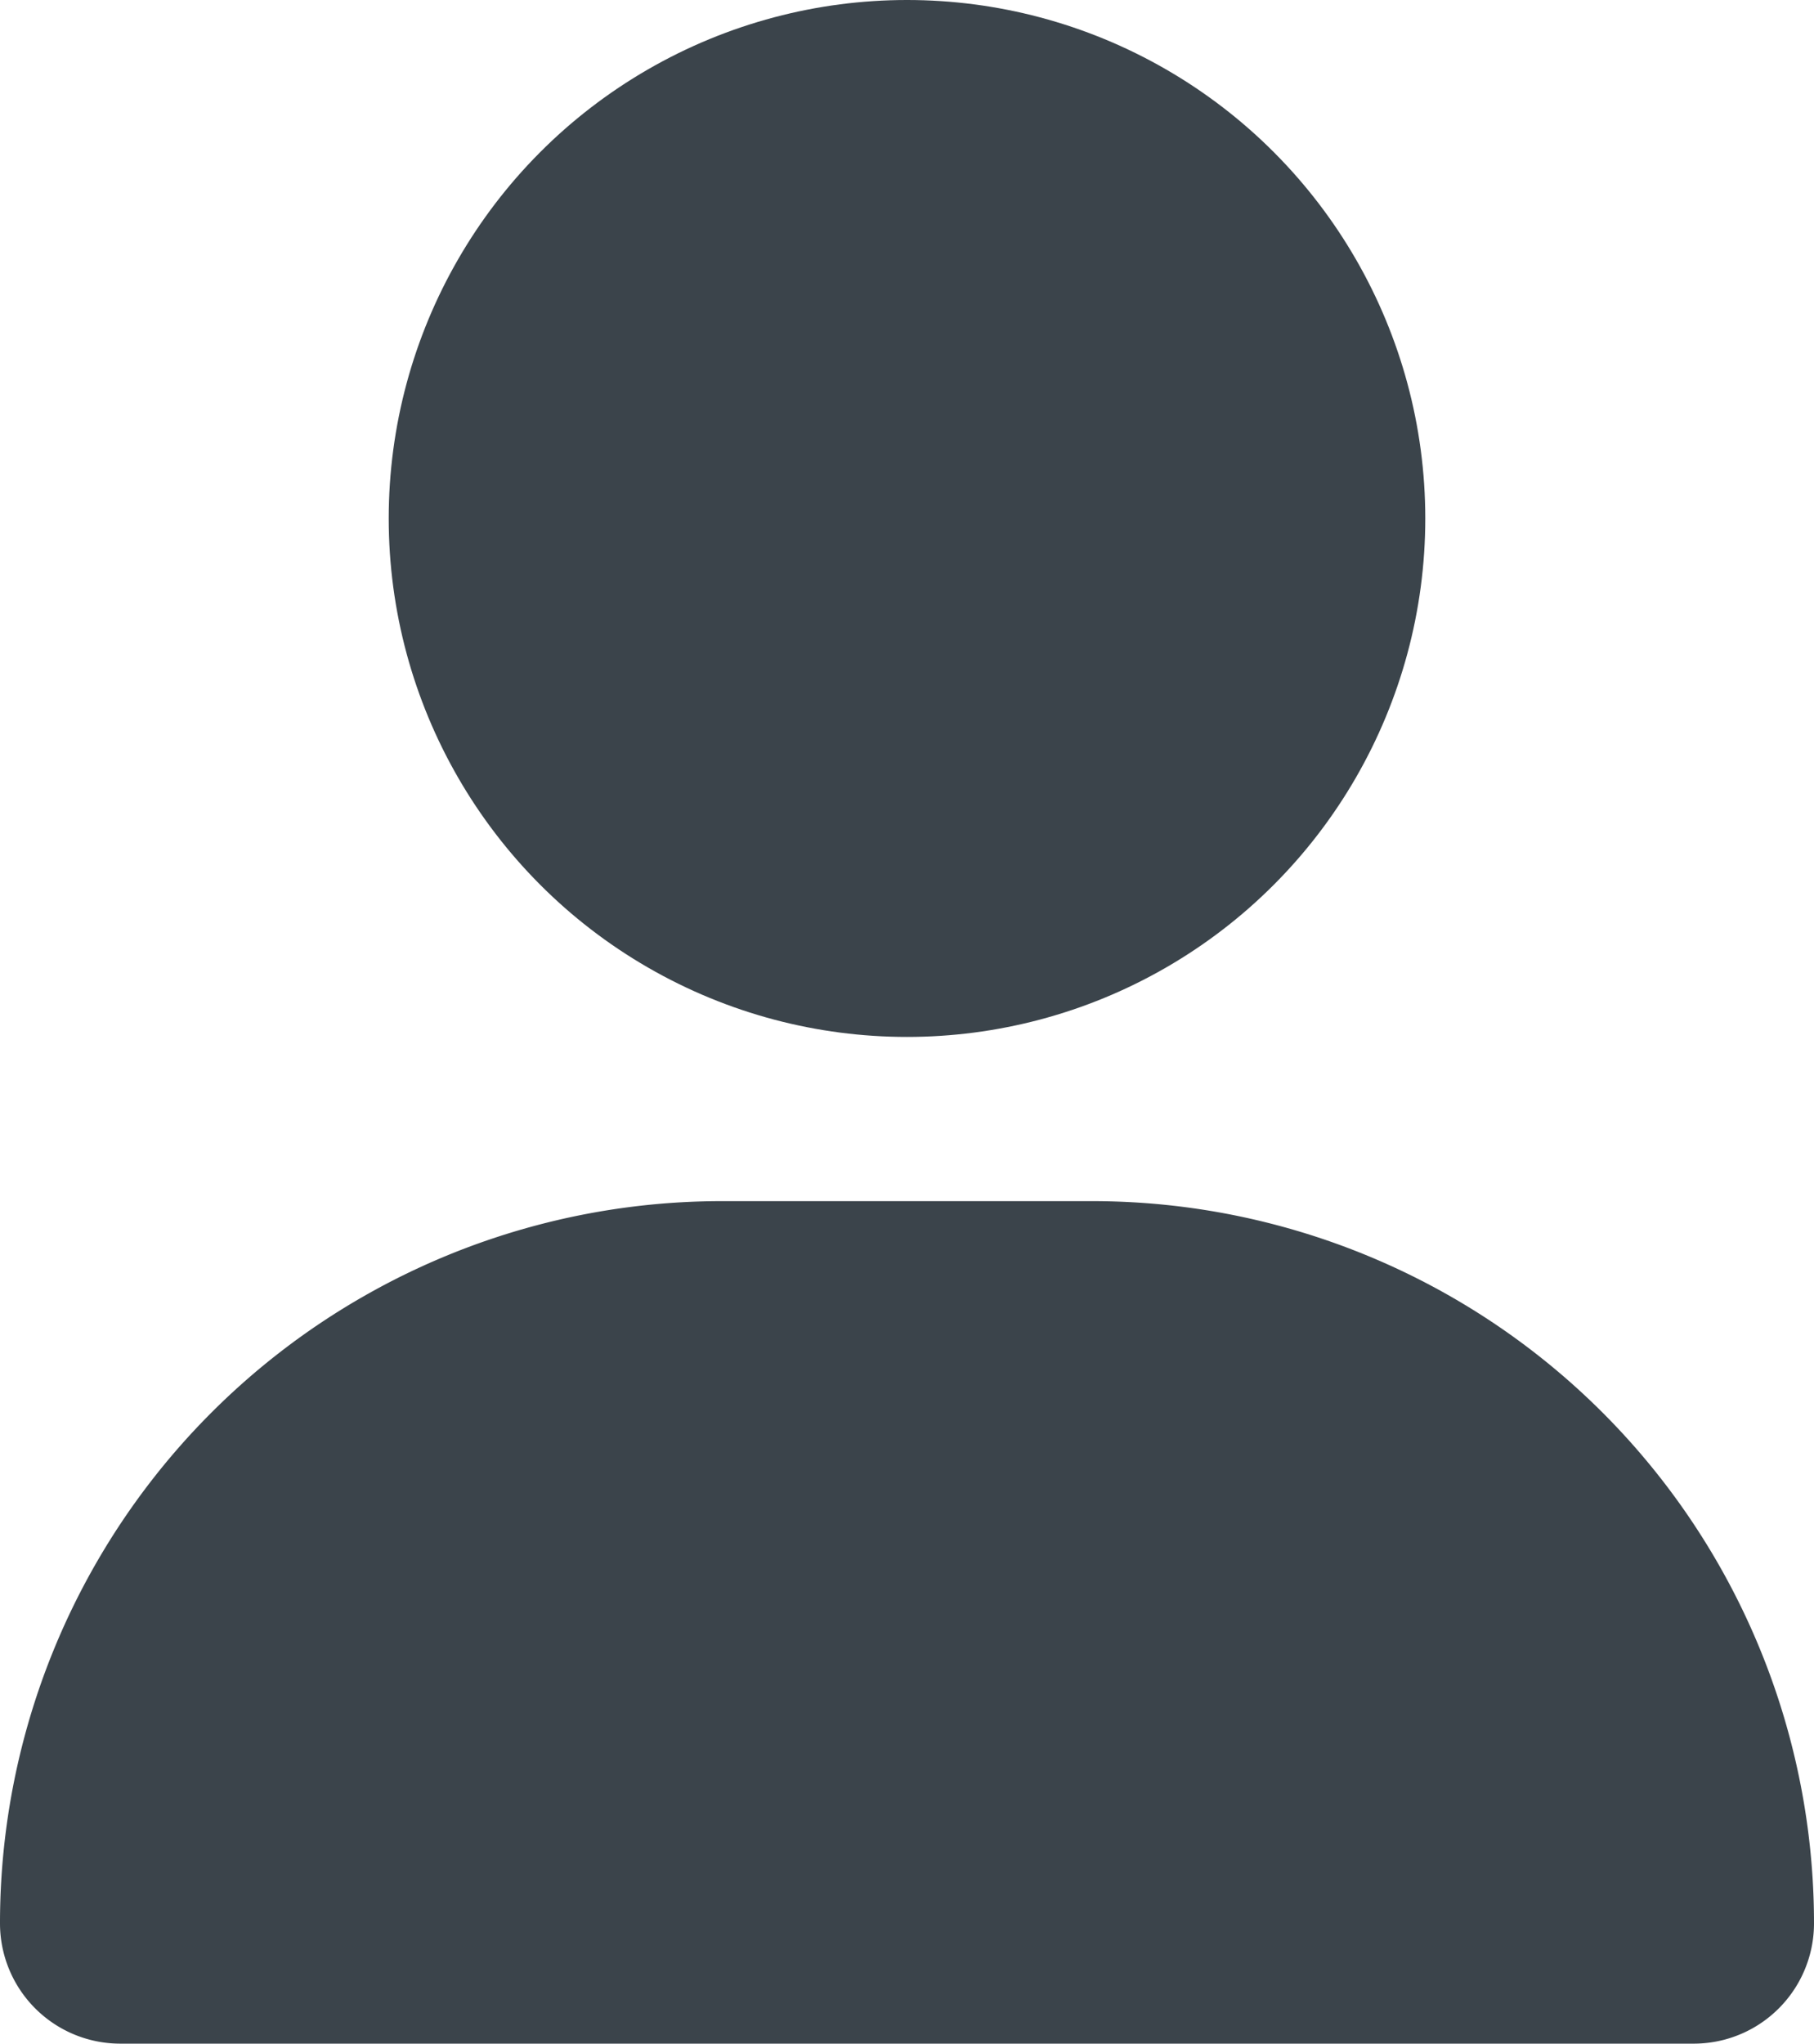 <svg id="Layer_1" data-name="Layer 1" xmlns="http://www.w3.org/2000/svg" viewBox="0 0 448 504.54"><defs><style>.cls-1{fill:#3b444b;}</style></defs><circle class="cls-1" cx="224" cy="128" r="128"/><path class="cls-1" d="M178.3,296.54A178.26,178.26,0,0,0,0,474.84a29.7,29.7,0,0,0,29.7,29.7H418.3a29.7,29.7,0,0,0,29.7-29.7,178.26,178.26,0,0,0-178.3-178.3Z"/></svg>